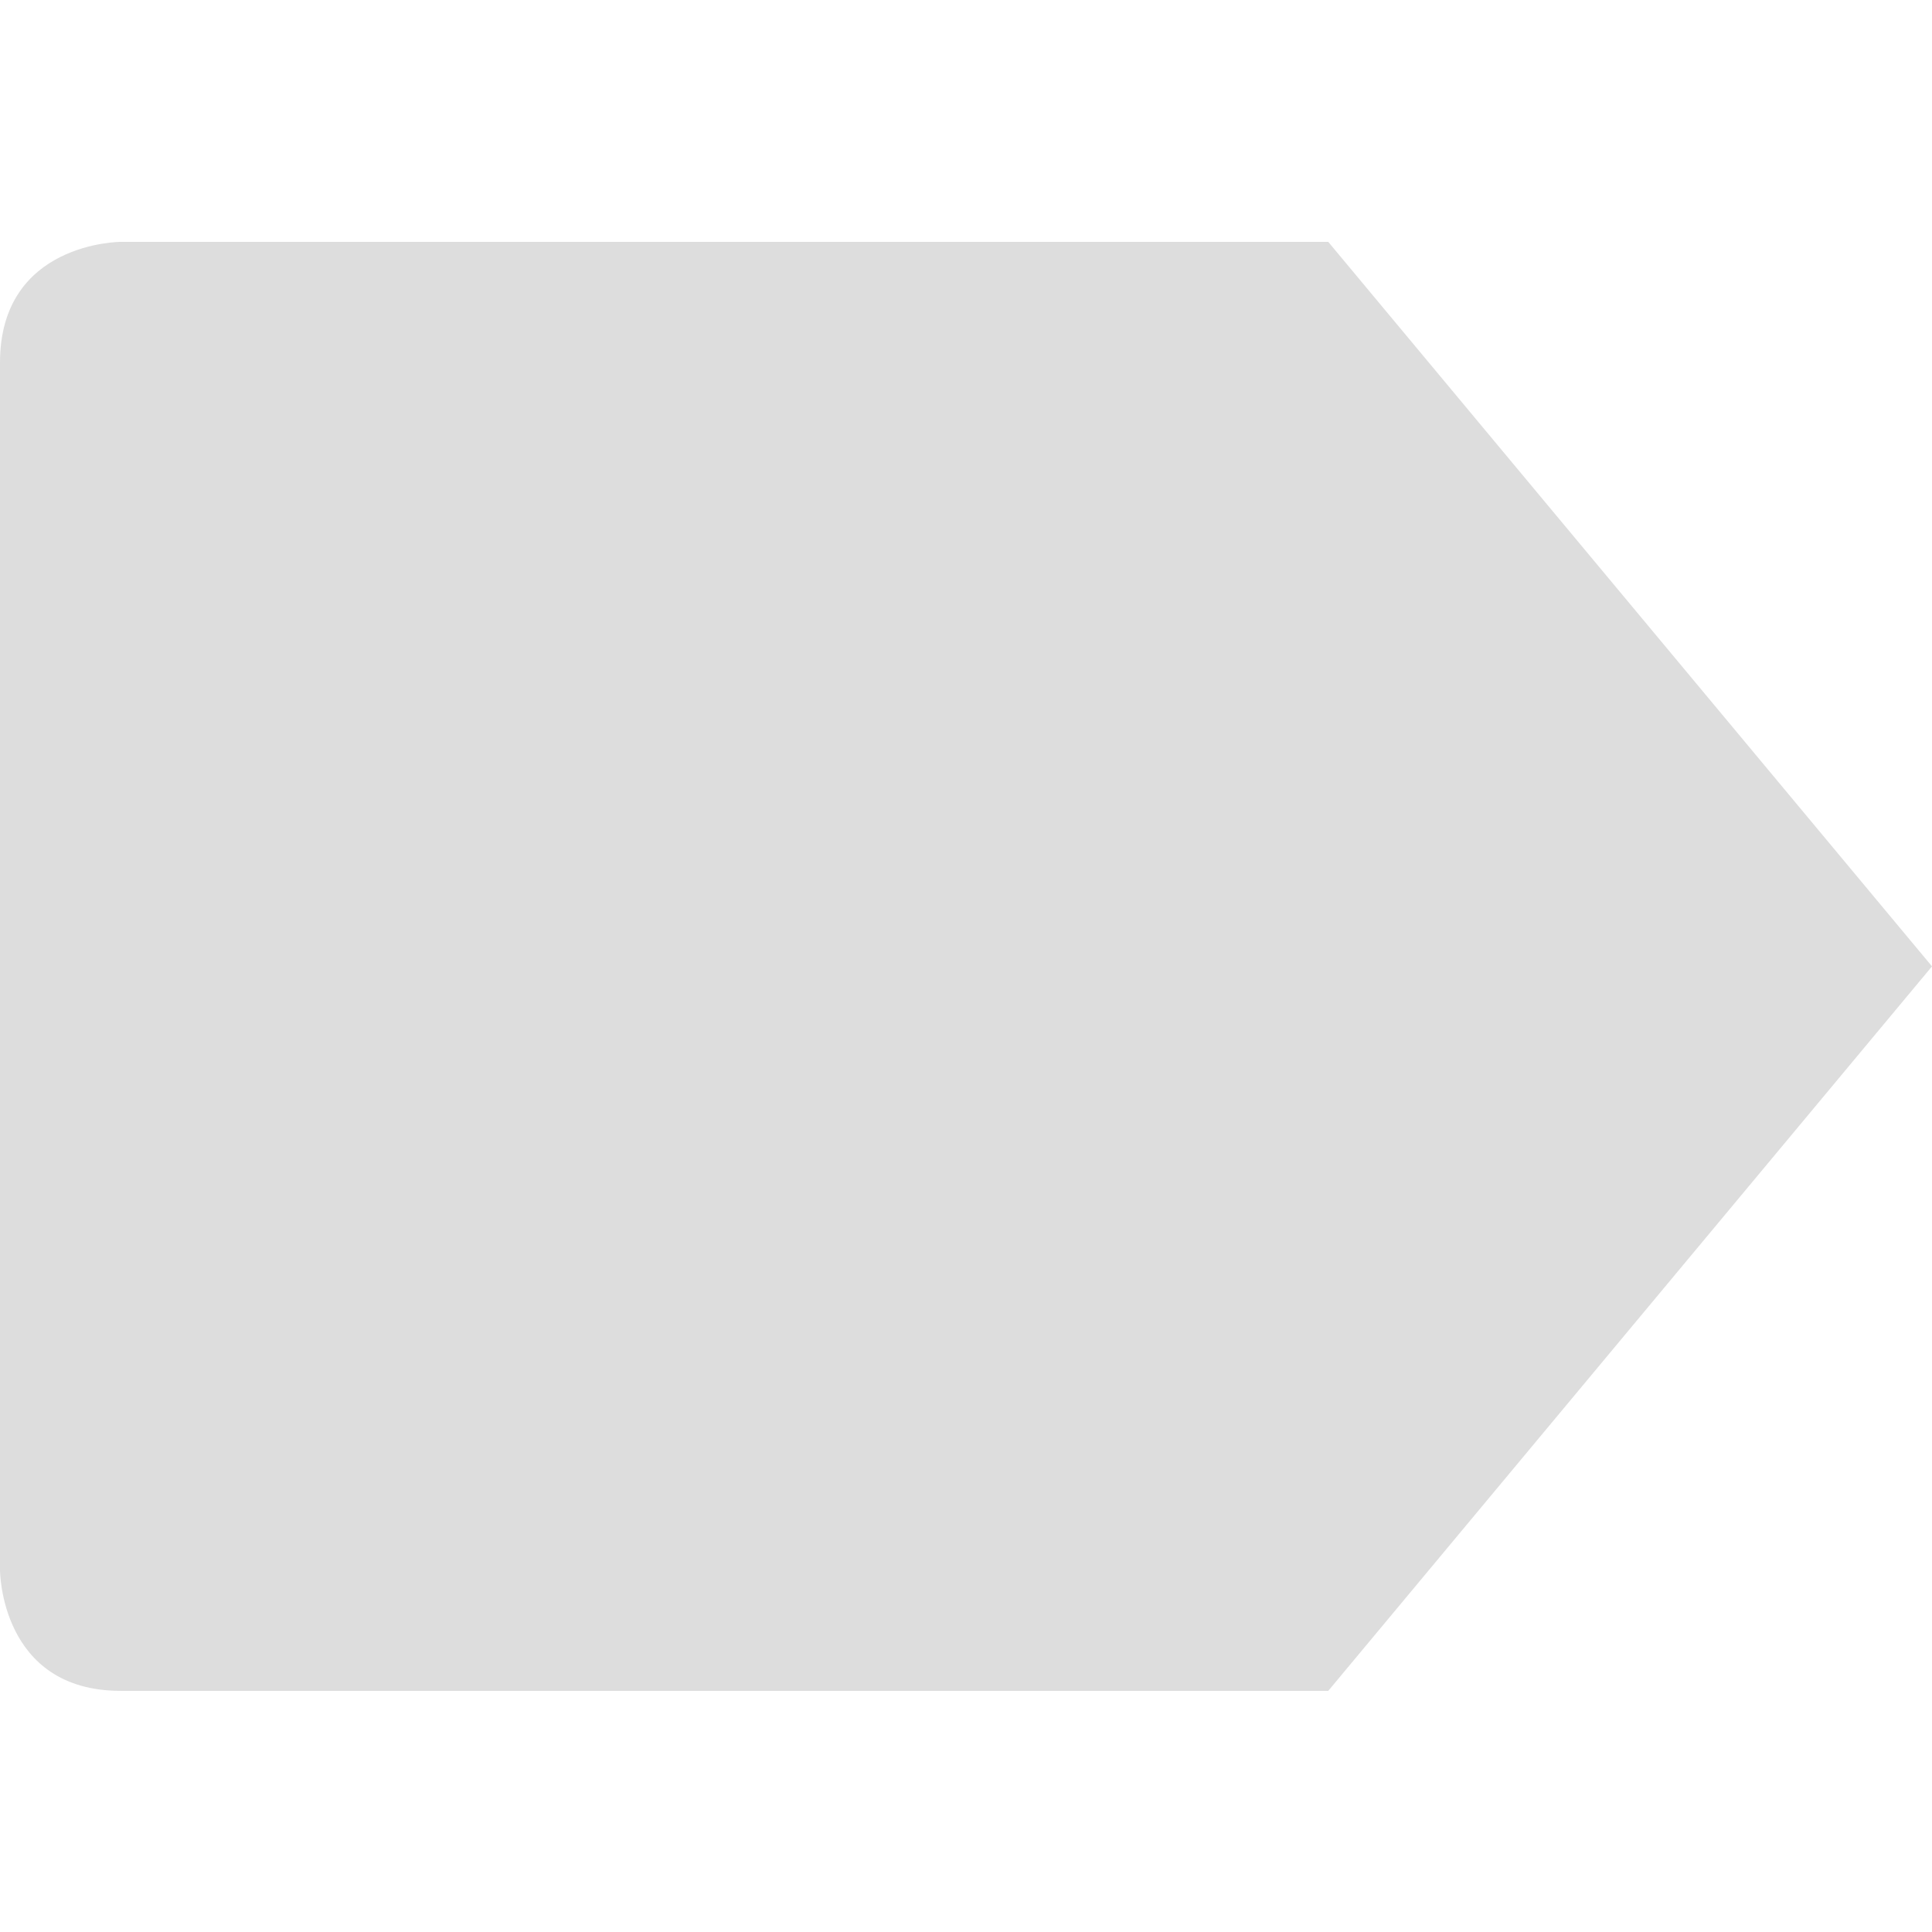 <?xml version="1.0" encoding="UTF-8" standalone="no"?>
<!-- Created with Inkscape (http://www.inkscape.org/) -->
<svg id="svg7384" xmlns:rdf="http://www.w3.org/1999/02/22-rdf-syntax-ns#" style="enable-background:new" xmlns="http://www.w3.org/2000/svg" xmlns:osb="http://www.openswatchbook.org/uri/2009/osb" height="16" width="16" version="1.1" xmlns:cc="http://creativecommons.org/ns#" xmlns:dc="http://purl.org/dc/elements/1.1/">
 <title id="title8473">Paper Symbolic Icon Theme</title>
 <g id="layer12" transform="translate(-485 19.003)">
  <path id="path5285" style="fill-opacity:1.0;fill: #dddddd;" d="m496-17 5 6-5 6h-10c-1 0-1-1-1-1v-10c0-1 1-1 1-1z"/>
 </g>
</svg>
